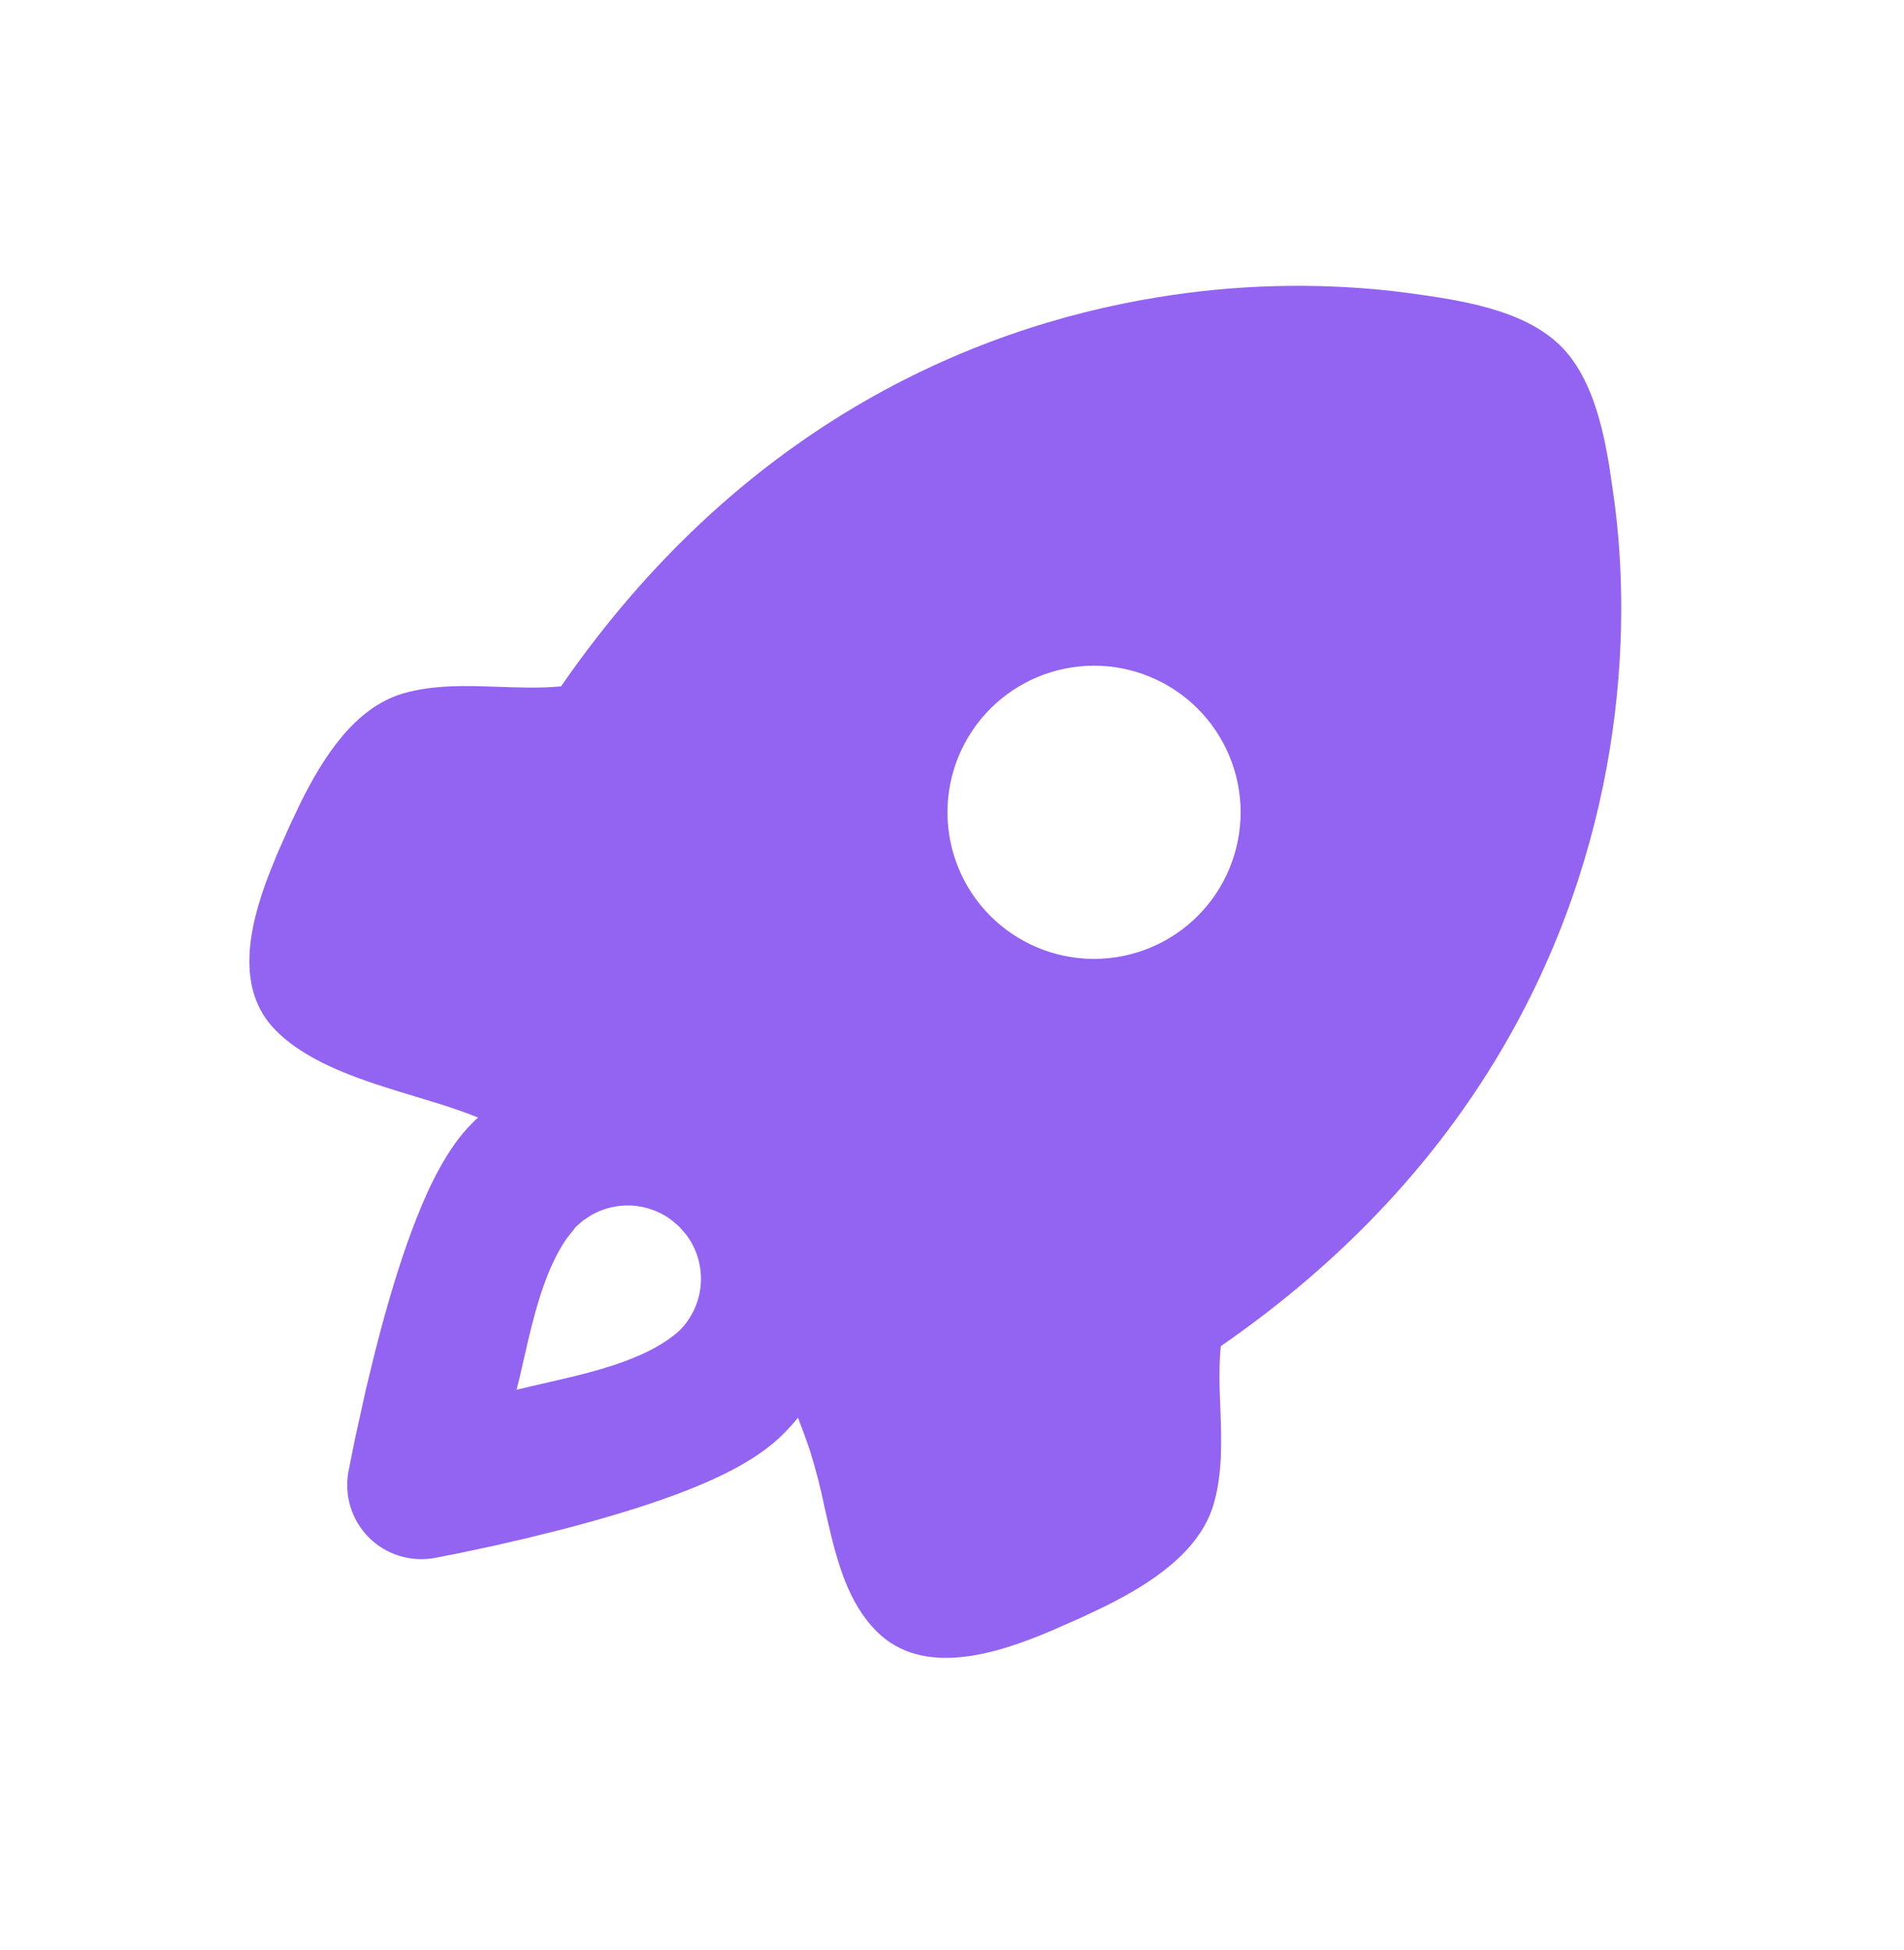 <svg width="42" height="43" viewBox="0 0 42 43" fill="none" xmlns="http://www.w3.org/2000/svg">
<path fill-rule="evenodd" clip-rule="evenodd" d="M30.67 6.413L31.082 6.465C32.172 6.615 33.614 6.817 34.431 7.635C35.1 8.303 35.357 9.389 35.511 10.36L35.601 10.983C35.805 12.455 35.858 14.382 35.511 16.522C34.825 20.747 32.576 25.787 26.929 29.69C26.899 29.994 26.897 30.301 26.903 30.608L26.92 31.067C26.945 31.774 26.971 32.48 26.774 33.166C26.467 34.233 25.372 34.936 24.349 35.441L23.848 35.678L23.201 35.963C21.992 36.477 20.359 37.004 19.336 35.979C18.721 35.366 18.469 34.467 18.264 33.573L18.188 33.239C18.101 32.816 17.993 32.399 17.865 31.987C17.784 31.75 17.697 31.51 17.603 31.268C17.5 31.395 17.39 31.516 17.274 31.632C16.717 32.189 15.884 32.579 15.199 32.852C14.45 33.148 13.603 33.407 12.819 33.62L12.416 33.727L11.645 33.919L10.947 34.081L10.111 34.259L9.589 34.361C9.328 34.409 9.06 34.393 8.807 34.314C8.554 34.236 8.324 34.097 8.137 33.91C7.95 33.722 7.811 33.492 7.732 33.239C7.654 32.986 7.638 32.718 7.686 32.458L7.825 31.761L8.074 30.633L8.275 29.808L8.427 29.226C8.64 28.444 8.899 27.596 9.196 26.849C9.468 26.162 9.857 25.33 10.415 24.772L10.544 24.648L10.441 24.606C10.165 24.501 9.885 24.405 9.602 24.319L9.154 24.182C8.032 23.843 6.832 23.477 6.087 22.73C5.182 21.826 5.487 20.451 5.924 19.306L6.102 18.863L6.388 18.216L6.626 17.715C7.13 16.694 7.833 15.599 8.9 15.292C9.466 15.13 10.055 15.121 10.646 15.137L11.002 15.148C11.464 15.164 11.925 15.182 12.376 15.138C16.279 9.49 21.319 7.241 25.544 6.555C27.238 6.278 28.963 6.23 30.67 6.413ZM14.807 26.904C14.553 26.716 14.249 26.606 13.933 26.589C13.617 26.572 13.303 26.648 13.029 26.808L12.851 26.927L12.701 27.061L12.499 27.317C12.079 27.925 11.839 28.765 11.653 29.551L11.479 30.308L11.396 30.652L11.705 30.578L12.381 30.422C13.315 30.204 14.352 29.921 14.989 29.347C15.265 29.07 15.433 28.703 15.459 28.312C15.485 27.921 15.368 27.534 15.131 27.223L14.998 27.071L14.96 27.034L14.807 26.904ZM26.42 15.63C26.12 15.329 25.763 15.091 25.371 14.929C24.979 14.766 24.558 14.682 24.134 14.682C23.709 14.682 23.289 14.766 22.896 14.928C22.504 15.091 22.148 15.329 21.847 15.629C21.547 15.929 21.309 16.286 21.146 16.678C20.984 17.07 20.9 17.491 20.9 17.915C20.9 18.34 20.983 18.76 21.146 19.153C21.308 19.545 21.546 19.901 21.846 20.202C22.453 20.808 23.275 21.149 24.133 21.149C24.99 21.149 25.813 20.809 26.419 20.203C27.026 19.596 27.366 18.774 27.367 17.916C27.367 17.059 27.026 16.236 26.42 15.63Z" fill="#9363F2"/>
</svg>
